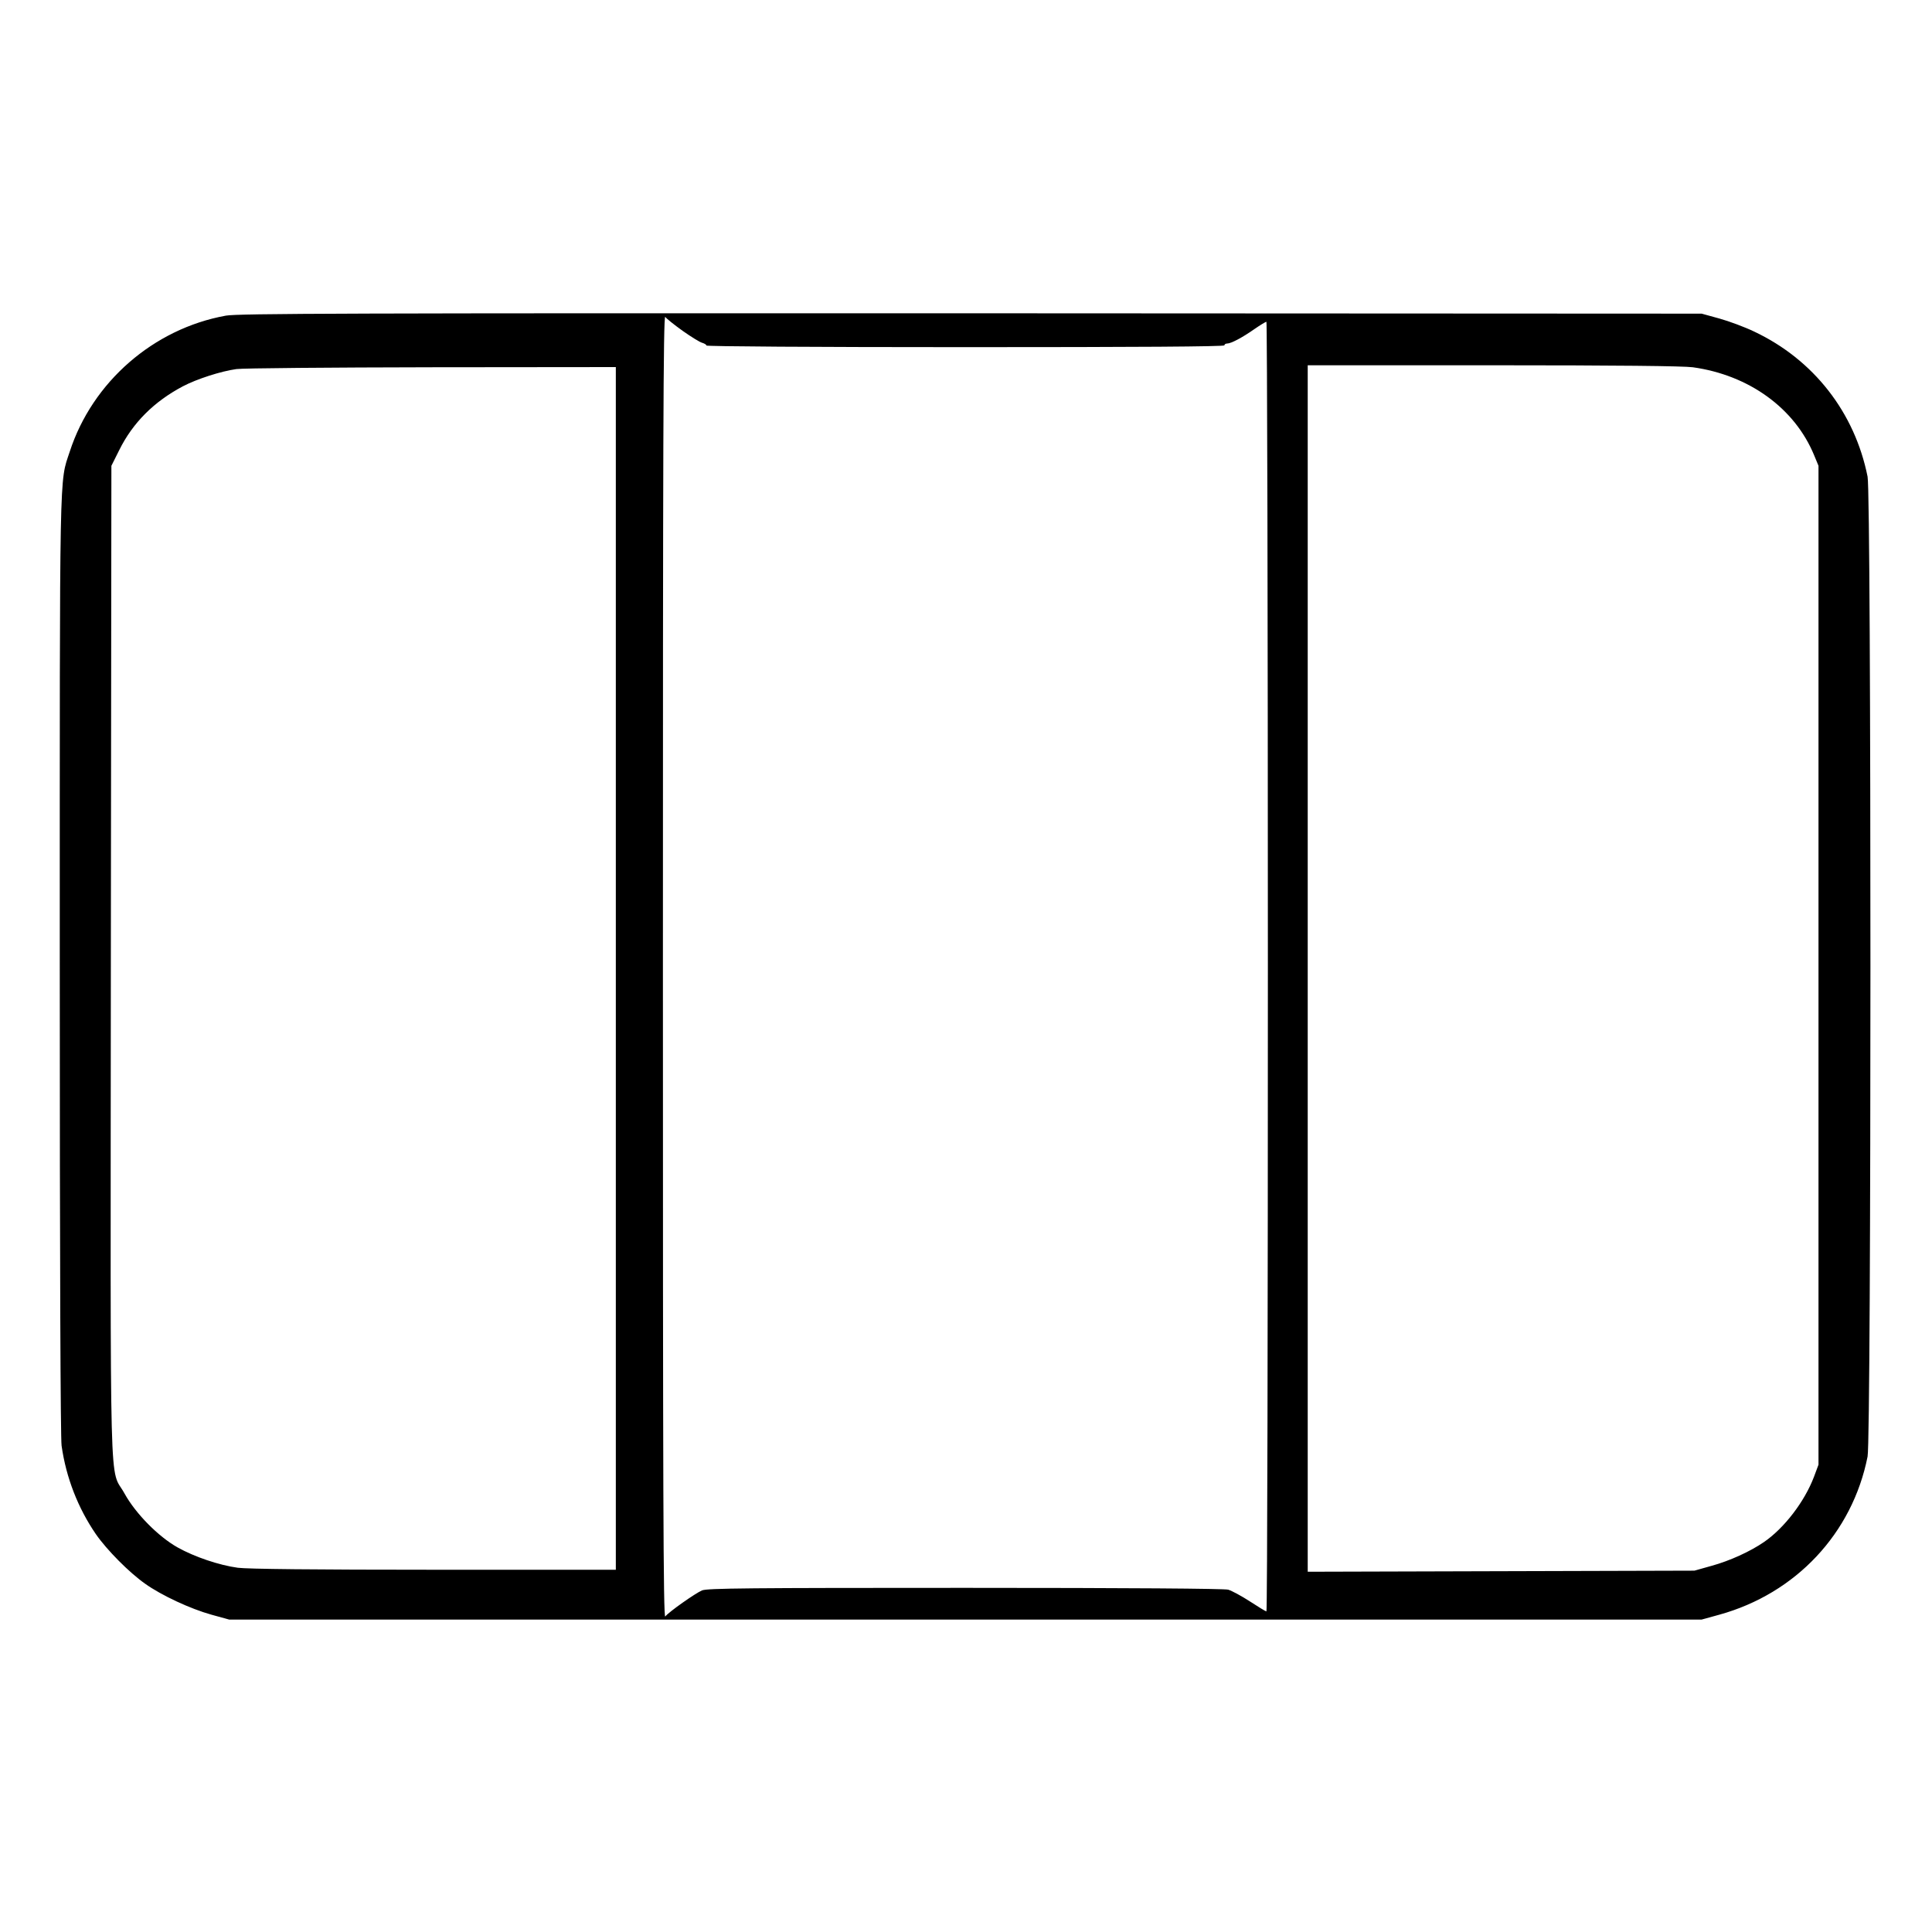 <?xml version="1.0" standalone="no"?>
<!DOCTYPE svg PUBLIC "-//W3C//DTD SVG 20010904//EN"
 "http://www.w3.org/TR/2001/REC-SVG-20010904/DTD/svg10.dtd">
<svg version="1.0" xmlns="http://www.w3.org/2000/svg"
 width="2048pt" height="2048pt" viewBox="0 0 2048 2048"
 preserveAspectRatio="xMidYMid meet">
<g transform="translate(0,2048) scale(0.192,-0.192)"
fill="#000000" stroke="none">
<path d="M1247 8924 c-399 -72 -737 -366 -862 -751 -58 -176 -55 -35 -55
-2838 0 -1657 4 -2605 10 -2650 25 -177 91 -345 189 -488 61 -88 184 -212 272
-274 91 -65 251 -139 366 -171 l98 -27 4065 0 4065 0 98 27 c422 117 734 449
818 873 21 105 21 5305 0 5410 -71 355 -298 646 -626 801 -52 25 -138 57 -192
72 l-98 27 -4035 2 c-3449 1 -4046 -1 -4113 -13z m2522 -84 c47 -33 95 -63
108 -66 13 -4 23 -10 23 -15 0 -5 599 -9 1430 -9 947 0 1430 3 1430 10 0 6 7
10 15 10 22 0 84 33 151 80 32 22 61 40 66 40 4 0 8 -1602 8 -3560 0 -1958 -3
-3560 -8 -3560 -4 0 -45 25 -91 55 -46 30 -100 59 -120 65 -23 6 -539 10
-1454 10 -1189 0 -1423 -2 -1451 -14 -36 -15 -184 -119 -203 -144 -11 -13 -13
703 -13 3588 0 2885 2 3601 13 3587 6 -9 50 -44 96 -77z m5577 -201 c310 -43
563 -226 670 -486 l24 -58 0 -2757 0 -2758 -25 -67 c-52 -137 -164 -283 -276
-360 -77 -53 -190 -104 -288 -131 l-96 -27 -1067 -3 -1068 -3 0 3331 0 3330
1024 0 c680 0 1051 -4 1102 -11z m-5946 -3319 l0 -3320 -1004 0 c-658 0 -1032
4 -1083 11 -103 14 -239 60 -332 112 -107 60 -232 187 -293 297 -86 157 -78
-142 -76 2935 l3 2740 43 86 c75 152 193 269 352 353 76 40 209 83 295 95 33
5 518 9 1078 10 l1017 1 0 -3320z"/>
</g>
</svg>
